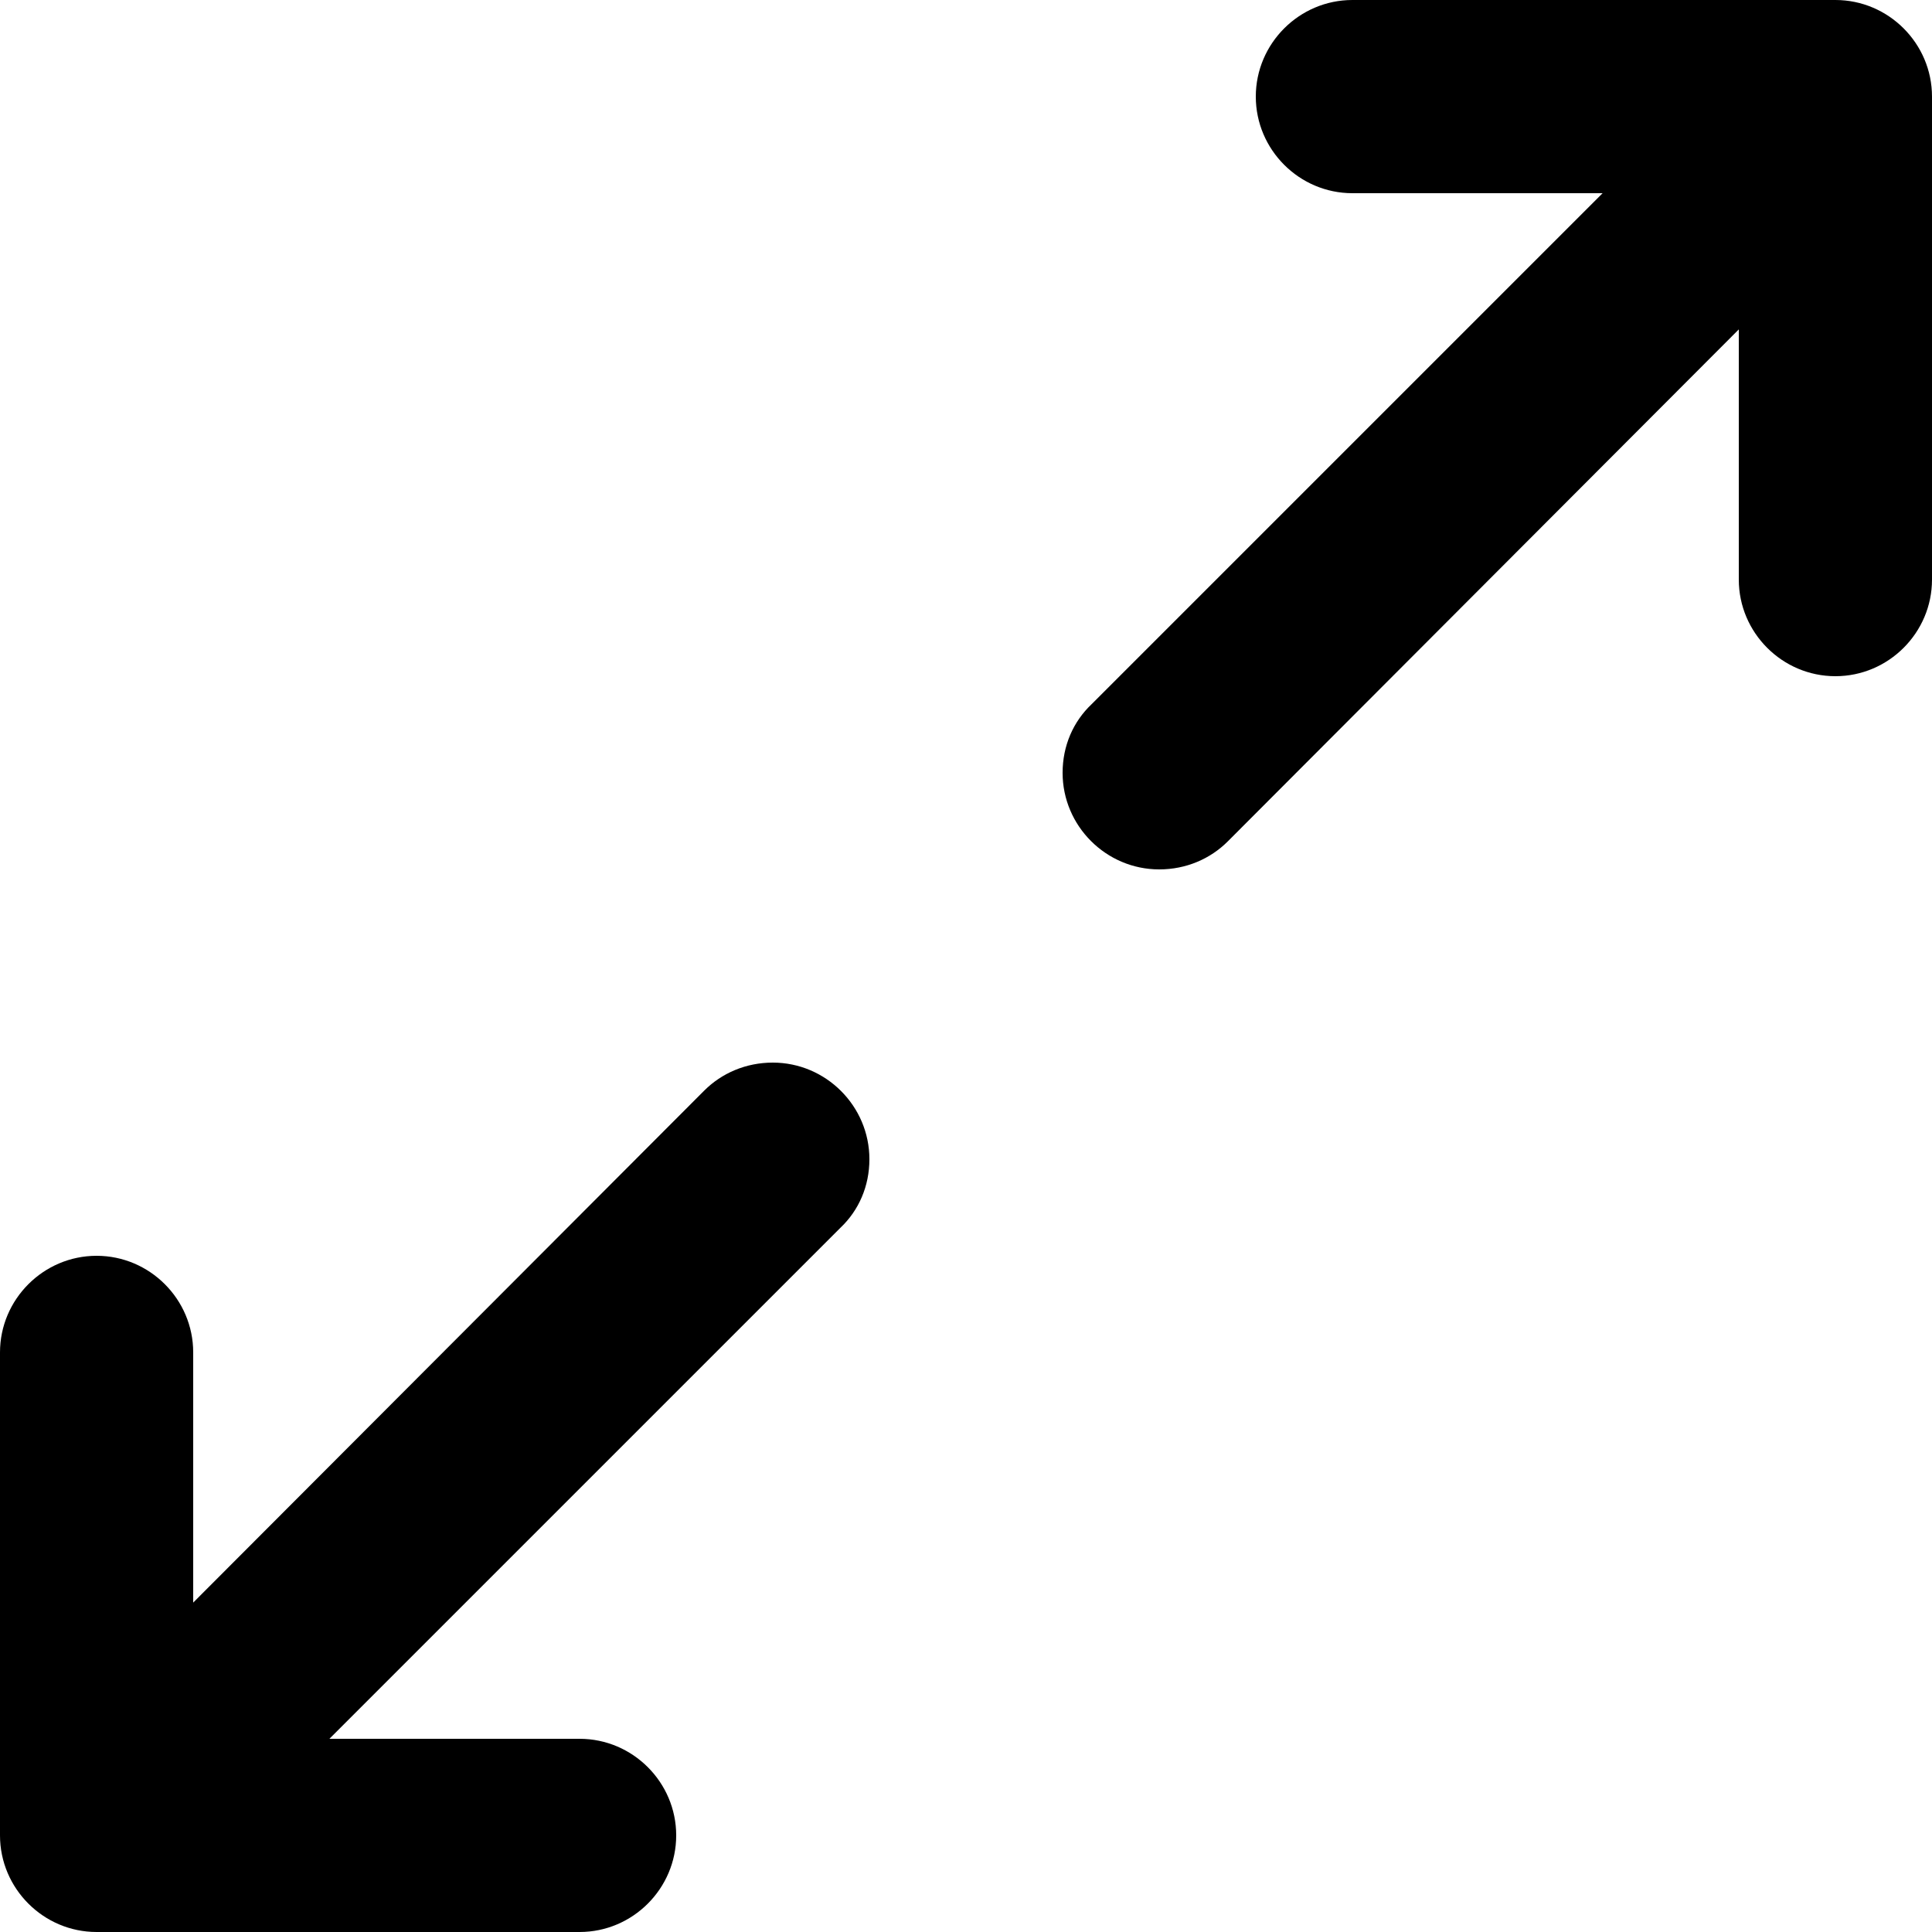 <svg xmlns="http://www.w3.org/2000/svg" xmlns:xlink="http://www.w3.org/1999/xlink" id="Layer_1" x="0" y="0" enable-background="new 0 0 20 20" version="1.1" viewBox="0 0 20 20" xml:space="preserve"><g id="maximize_2_"><g><path fill-rule="evenodd" d="M19,0h-5c-0.55,0-1,0.45-1,1s0.45,1,1,1h2.59l-5.29,5.29 C11.11,7.47,11,7.72,11,8c0,0.55,0.45,1,1,1c0.28,0,0.53-0.11,0.71-0.29L18,3.41V6c0,0.55,0.45,1,1,1s1-0.45,1-1V1 C20,0.45,19.55,0,19,0z M8,11c-0.28,0-0.53,0.11-0.71,0.29L2,16.59V14c0-0.55-0.45-1-1-1s-1,0.45-1,1v5c0,0.55,0.45,1,1,1h5 c0.55,0,1-0.45,1-1s-0.45-1-1-1H3.41l5.29-5.29C8.89,12.53,9,12.28,9,12C9,11.45,8.55,11,8,11z" clip-rule="evenodd"/></g></g></svg>